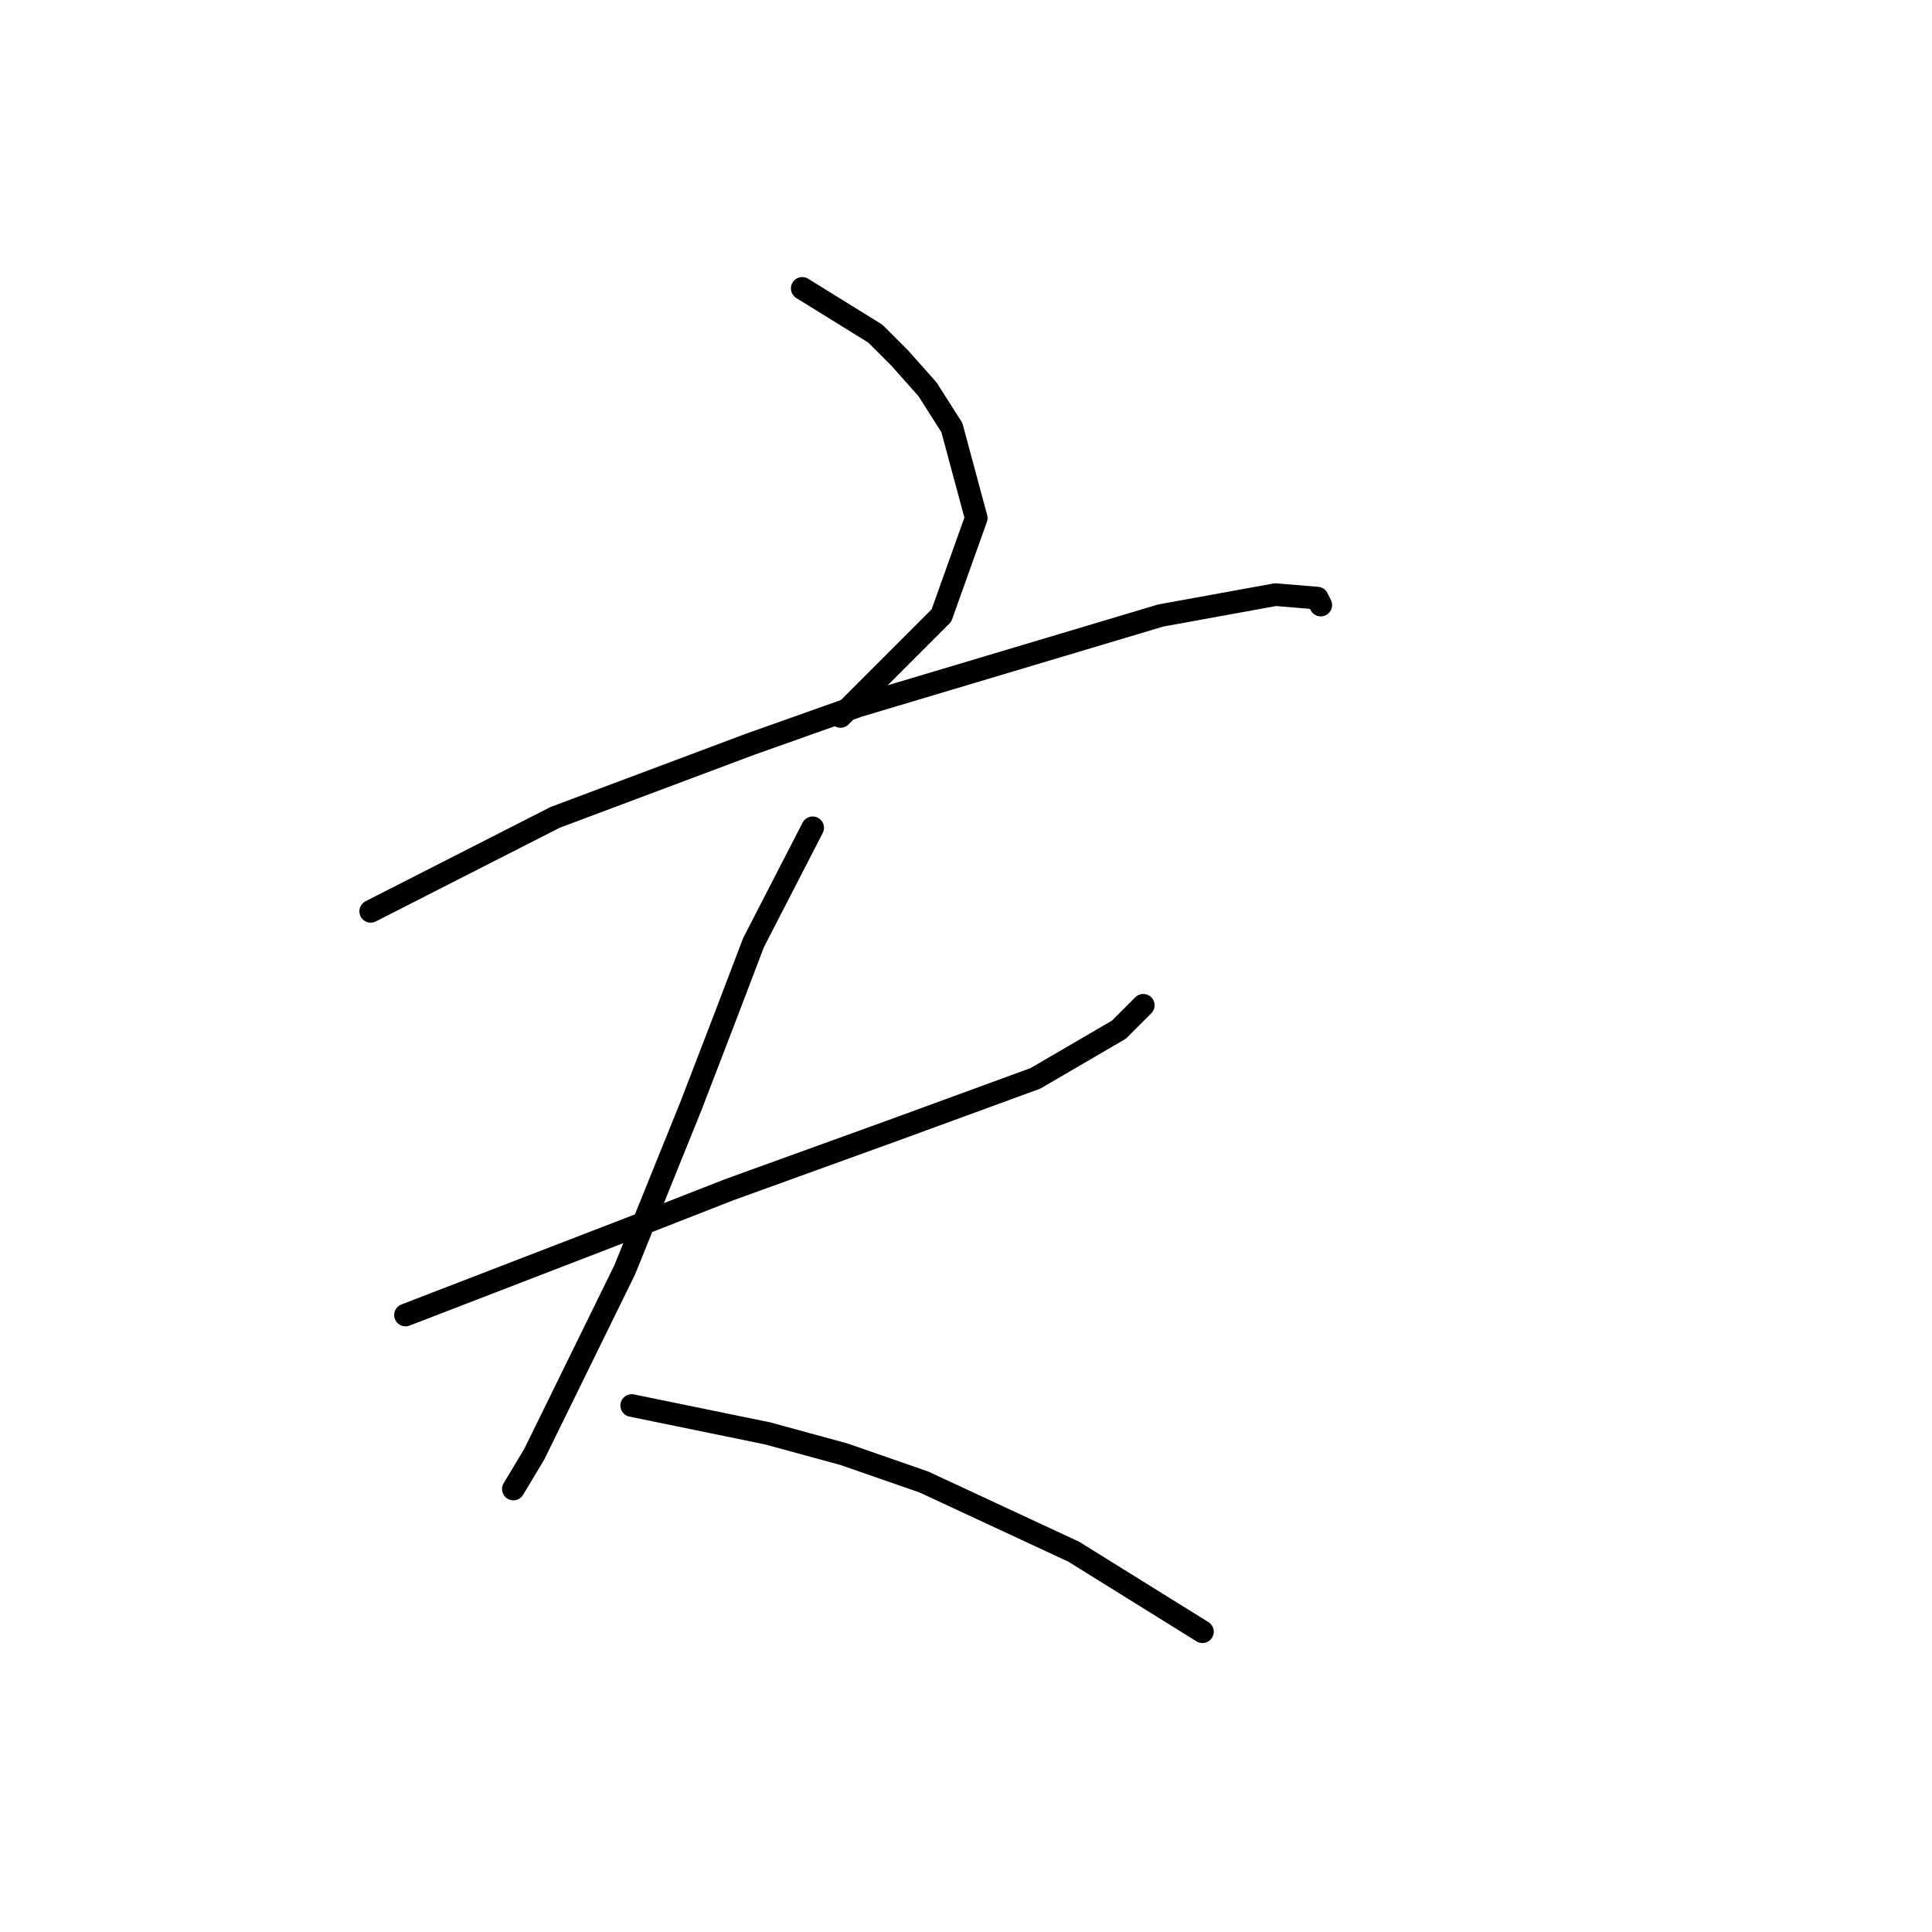 <?xml version="1.0" standalone="no"?>
    <svg width="256" height="256" xmlns="http://www.w3.org/2000/svg" version="1.1">
    <polyline stroke="black" stroke-width="3" stroke-linecap="round" fill="transparent" stroke-linejoin="round" points="106.3 38.212 115.984 44.207 119.212 47.435 122.901 51.585 126.129 56.658 129.357 68.647 124.745 81.559 111.372 94.932 111.372 94.932 " />
        <polyline stroke="black" stroke-width="3" stroke-linecap="round" fill="transparent" stroke-linejoin="round" points="49.119 120.756 73.559 108.305 99.383 98.621 113.678 93.549 153.797 81.559 169.015 78.792 174.548 79.253 175.009 80.176 175.009 80.176 " />
        <polyline stroke="black" stroke-width="3" stroke-linecap="round" fill="transparent" stroke-linejoin="round" points="53.73 174.248 86.01 161.797 96.616 157.647 118.289 149.807 137.196 142.89 148.263 136.434 151.491 133.206 151.491 133.206 " />
        <polyline stroke="black" stroke-width="3" stroke-linecap="round" fill="transparent" stroke-linejoin="round" points="107.683 109.688 99.844 124.906 96.155 134.59 91.543 146.579 82.782 168.253 70.792 192.693 68.025 197.305 68.025 197.305 " />
        <polyline stroke="black" stroke-width="3" stroke-linecap="round" fill="transparent" stroke-linejoin="round" points="83.704 186.237 101.688 189.926 111.833 192.693 122.44 196.382 142.269 205.605 159.331 216.211 159.331 216.211 " />
        </svg>